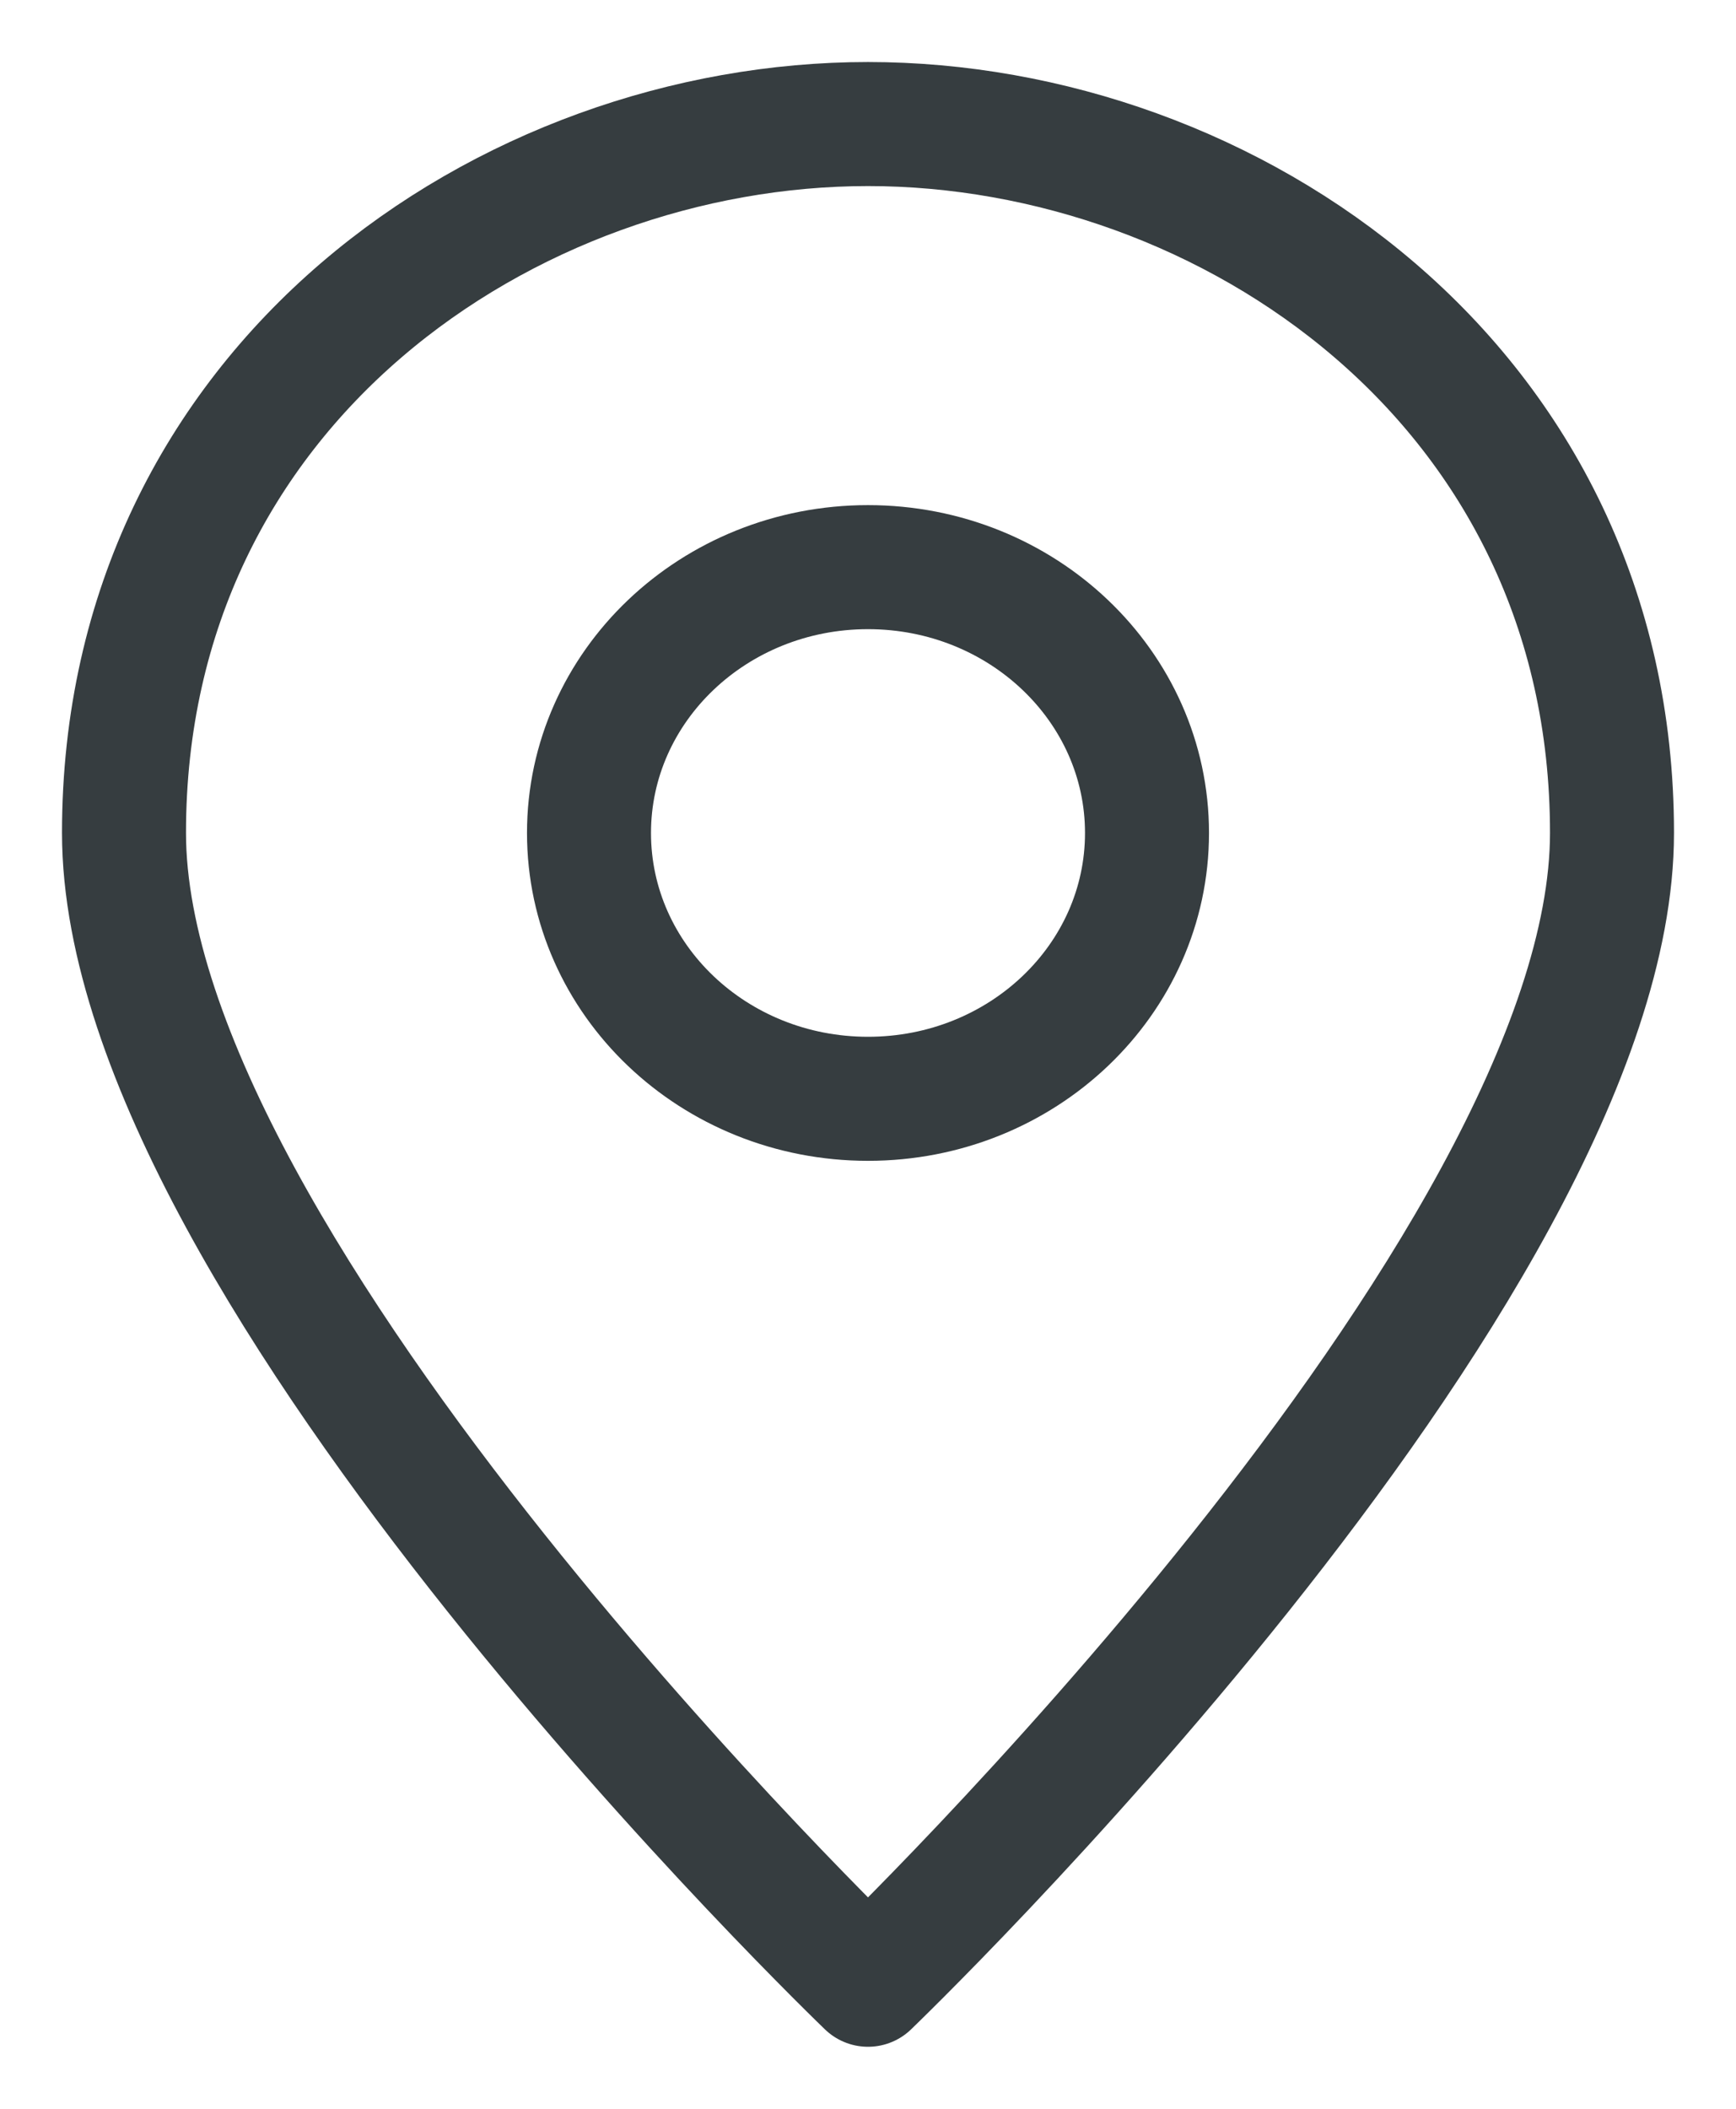 <svg width="14" height="17" viewBox="0 0 14 17" fill="none" xmlns="http://www.w3.org/2000/svg">
<path fill-rule="evenodd" clip-rule="evenodd" d="M13 6.714C13 10.241 7 16 7 16C7 16 1 10.241 1 6.714C1 3.099 4.101 1 7 1C9.899 1 13 3.099 13 6.714Z" stroke="#363D40" stroke-linecap="round" stroke-linejoin="round"/>
<path fill-rule="evenodd" clip-rule="evenodd" d="M4.75 6.715C4.75 5.532 5.757 4.572 7 4.572C8.243 4.572 9.25 5.532 9.25 6.715C9.25 7.899 8.243 8.858 7 8.858C5.757 8.858 4.75 7.899 4.75 6.715V6.715Z" stroke="#363D40" stroke-linecap="round" stroke-linejoin="round"/>
</svg>
